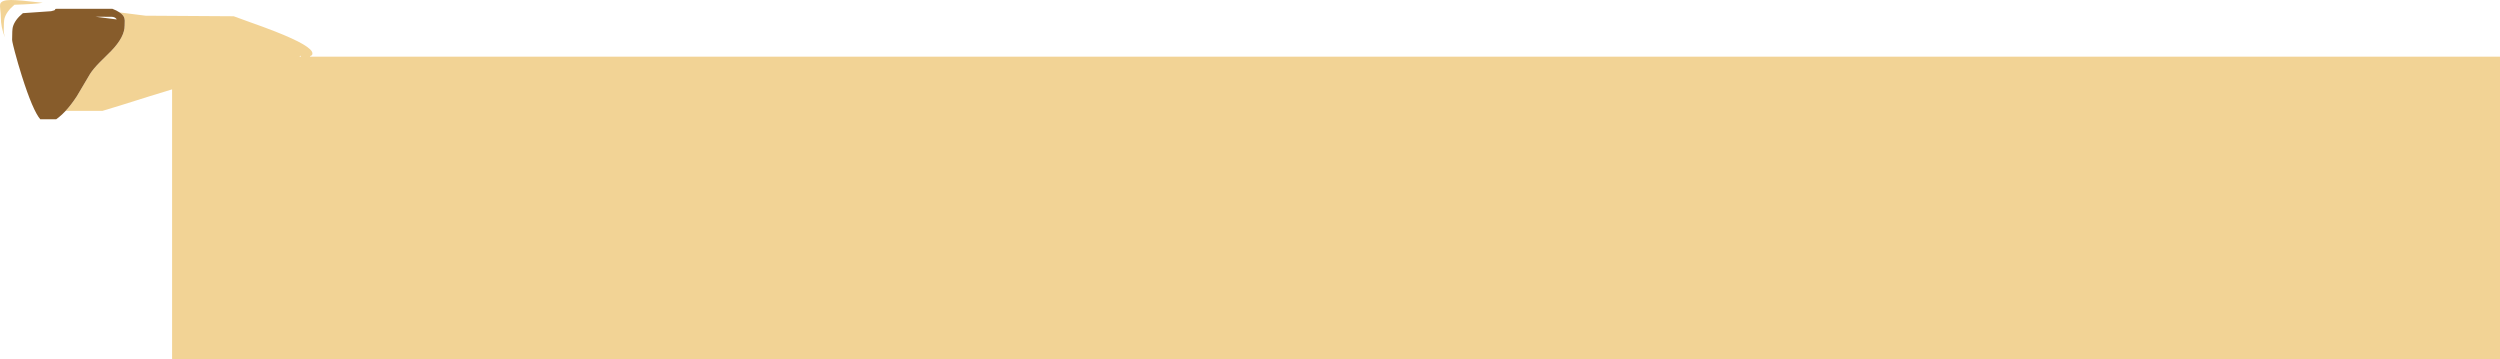 <?xml version="1.0" encoding="UTF-8" standalone="no"?>
<svg xmlns:ffdec="https://www.free-decompiler.com/flash" xmlns:xlink="http://www.w3.org/1999/xlink" ffdec:objectType="shape" height="356.05px" width="2476.25px" xmlns="http://www.w3.org/2000/svg">
  <g transform="matrix(1.0, 0.0, 0.0, 1.0, -335.6, -868.0)">
    <path d="M454.05 880.3 L479.75 883.55 567.1 884.1 581.65 889.4 Q597.55 895.0 608.2 899.2 645.05 913.7 645.05 920.9 645.05 922.75 643.7 923.1 642.85 923.35 642.55 924.15 L2811.85 924.15 2811.85 1224.05 506.05 1224.05 506.05 956.5 483.1 963.55 Q448.7 974.45 437.15 977.8 L400.6 977.8 Q406.15 971.8 411.65 963.4 L424.8 941.2 Q427.95 936.25 434.45 929.65 L445.75 918.45 Q459.05 904.7 459.05 893.35 L459.15 888.95 459.15 888.25 Q459.05 886.25 458.35 884.8 457.25 882.45 454.05 880.3 M633.25 923.1 L632.15 924.15 633.7 924.15 633.25 923.1 M450.7 886.5 L451.25 887.25 450.65 887.2 450.7 886.5 M335.85 877.4 Q335.4 873.65 335.75 872.15 336.65 868.0 346.55 868.0 354.5 868.0 377.9 870.75 370.6 872.05 349.95 872.7 341.9 879.35 340.0 886.45 339.3 889.15 339.3 899.15 339.3 900.25 340.45 905.0 336.4 895.0 336.4 884.85 336.4 882.3 335.85 877.4" fill="#f2d395" fill-rule="evenodd" stroke="none"/>
    <path d="M400.6 977.8 Q397.2 981.5 393.75 984.25 L391.25 986.15 375.5 986.15 Q368.1 977.5 357.25 943.3 353.4 931.1 350.35 919.6 L348.75 913.35 Q347.6 908.6 347.6 907.5 347.6 897.5 348.3 894.8 350.2 887.7 358.25 881.05 L386.2 879.1 389.4 878.25 Q390.15 877.9 390.35 877.1 390.45 876.65 392.55 876.7 L446.9 876.7 Q451.25 878.4 454.05 880.3 457.25 882.45 458.35 884.8 459.05 886.25 459.15 888.25 L459.15 888.95 459.05 893.35 Q459.05 904.7 445.75 918.45 L434.45 929.65 Q427.95 936.25 424.8 941.2 L411.65 963.4 Q406.15 971.8 400.6 977.8 M450.65 887.2 L451.25 887.25 450.7 886.5 Q449.2 884.75 446.2 884.65 L430.0 884.55 450.65 887.2" fill="#875c2b" fill-rule="evenodd" stroke="none"/>
  </g>
</svg>
